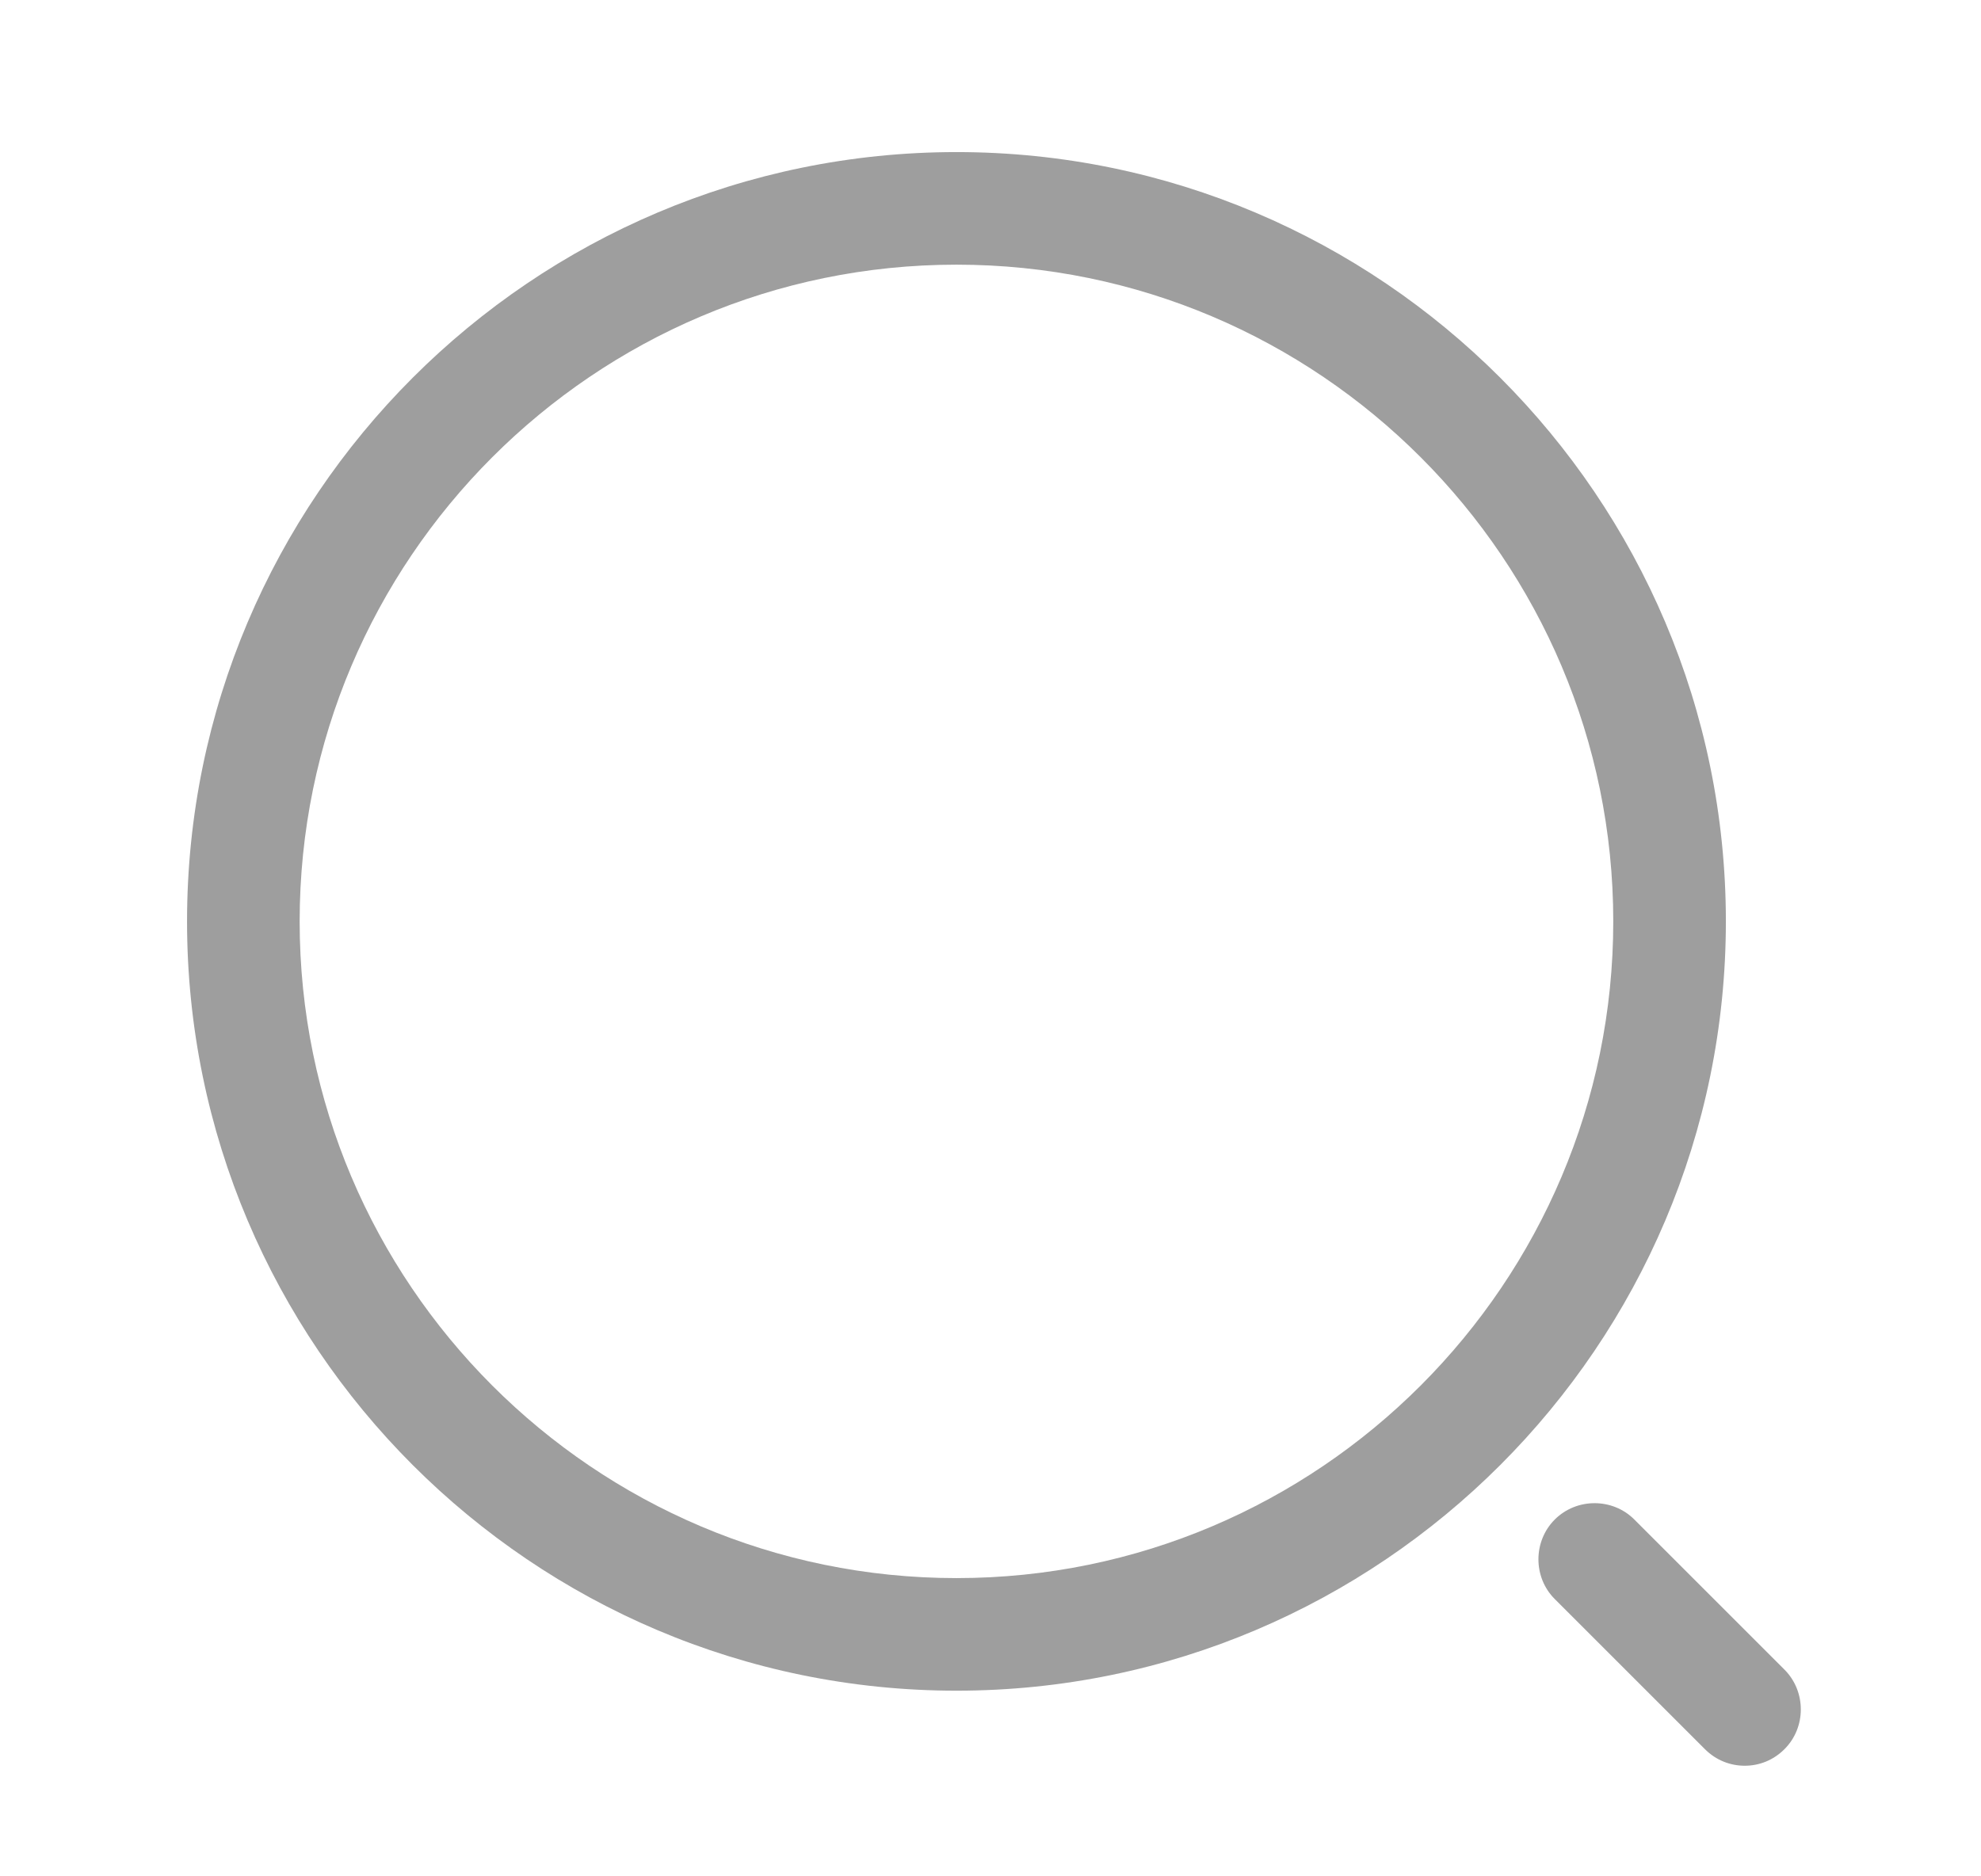 <svg width="19" height="18" viewBox="0 0 19 18" fill="none" xmlns="http://www.w3.org/2000/svg">
<path d="M9.174 16.219C5.106 16.219 1.794 12.907 1.794 8.839C1.794 4.771 5.106 1.459 9.174 1.459C13.242 1.459 16.553 4.771 16.553 8.839C16.553 12.907 13.242 16.219 9.174 16.219ZM9.174 2.539C5.696 2.539 2.874 5.369 2.874 8.839C2.874 12.309 5.696 15.139 9.174 15.139C12.651 15.139 15.473 12.309 15.473 8.839C15.473 5.369 12.651 2.539 9.174 2.539Z" fill="#9E9E9E"/>
<path d="M16.734 16.939C16.597 16.939 16.46 16.888 16.352 16.78L14.912 15.34C14.703 15.132 14.703 14.786 14.912 14.577C15.121 14.368 15.467 14.368 15.675 14.577L17.115 16.017C17.324 16.226 17.324 16.572 17.115 16.78C17.007 16.888 16.871 16.939 16.734 16.939Z" fill="#9E9E9E"/>
</svg>
